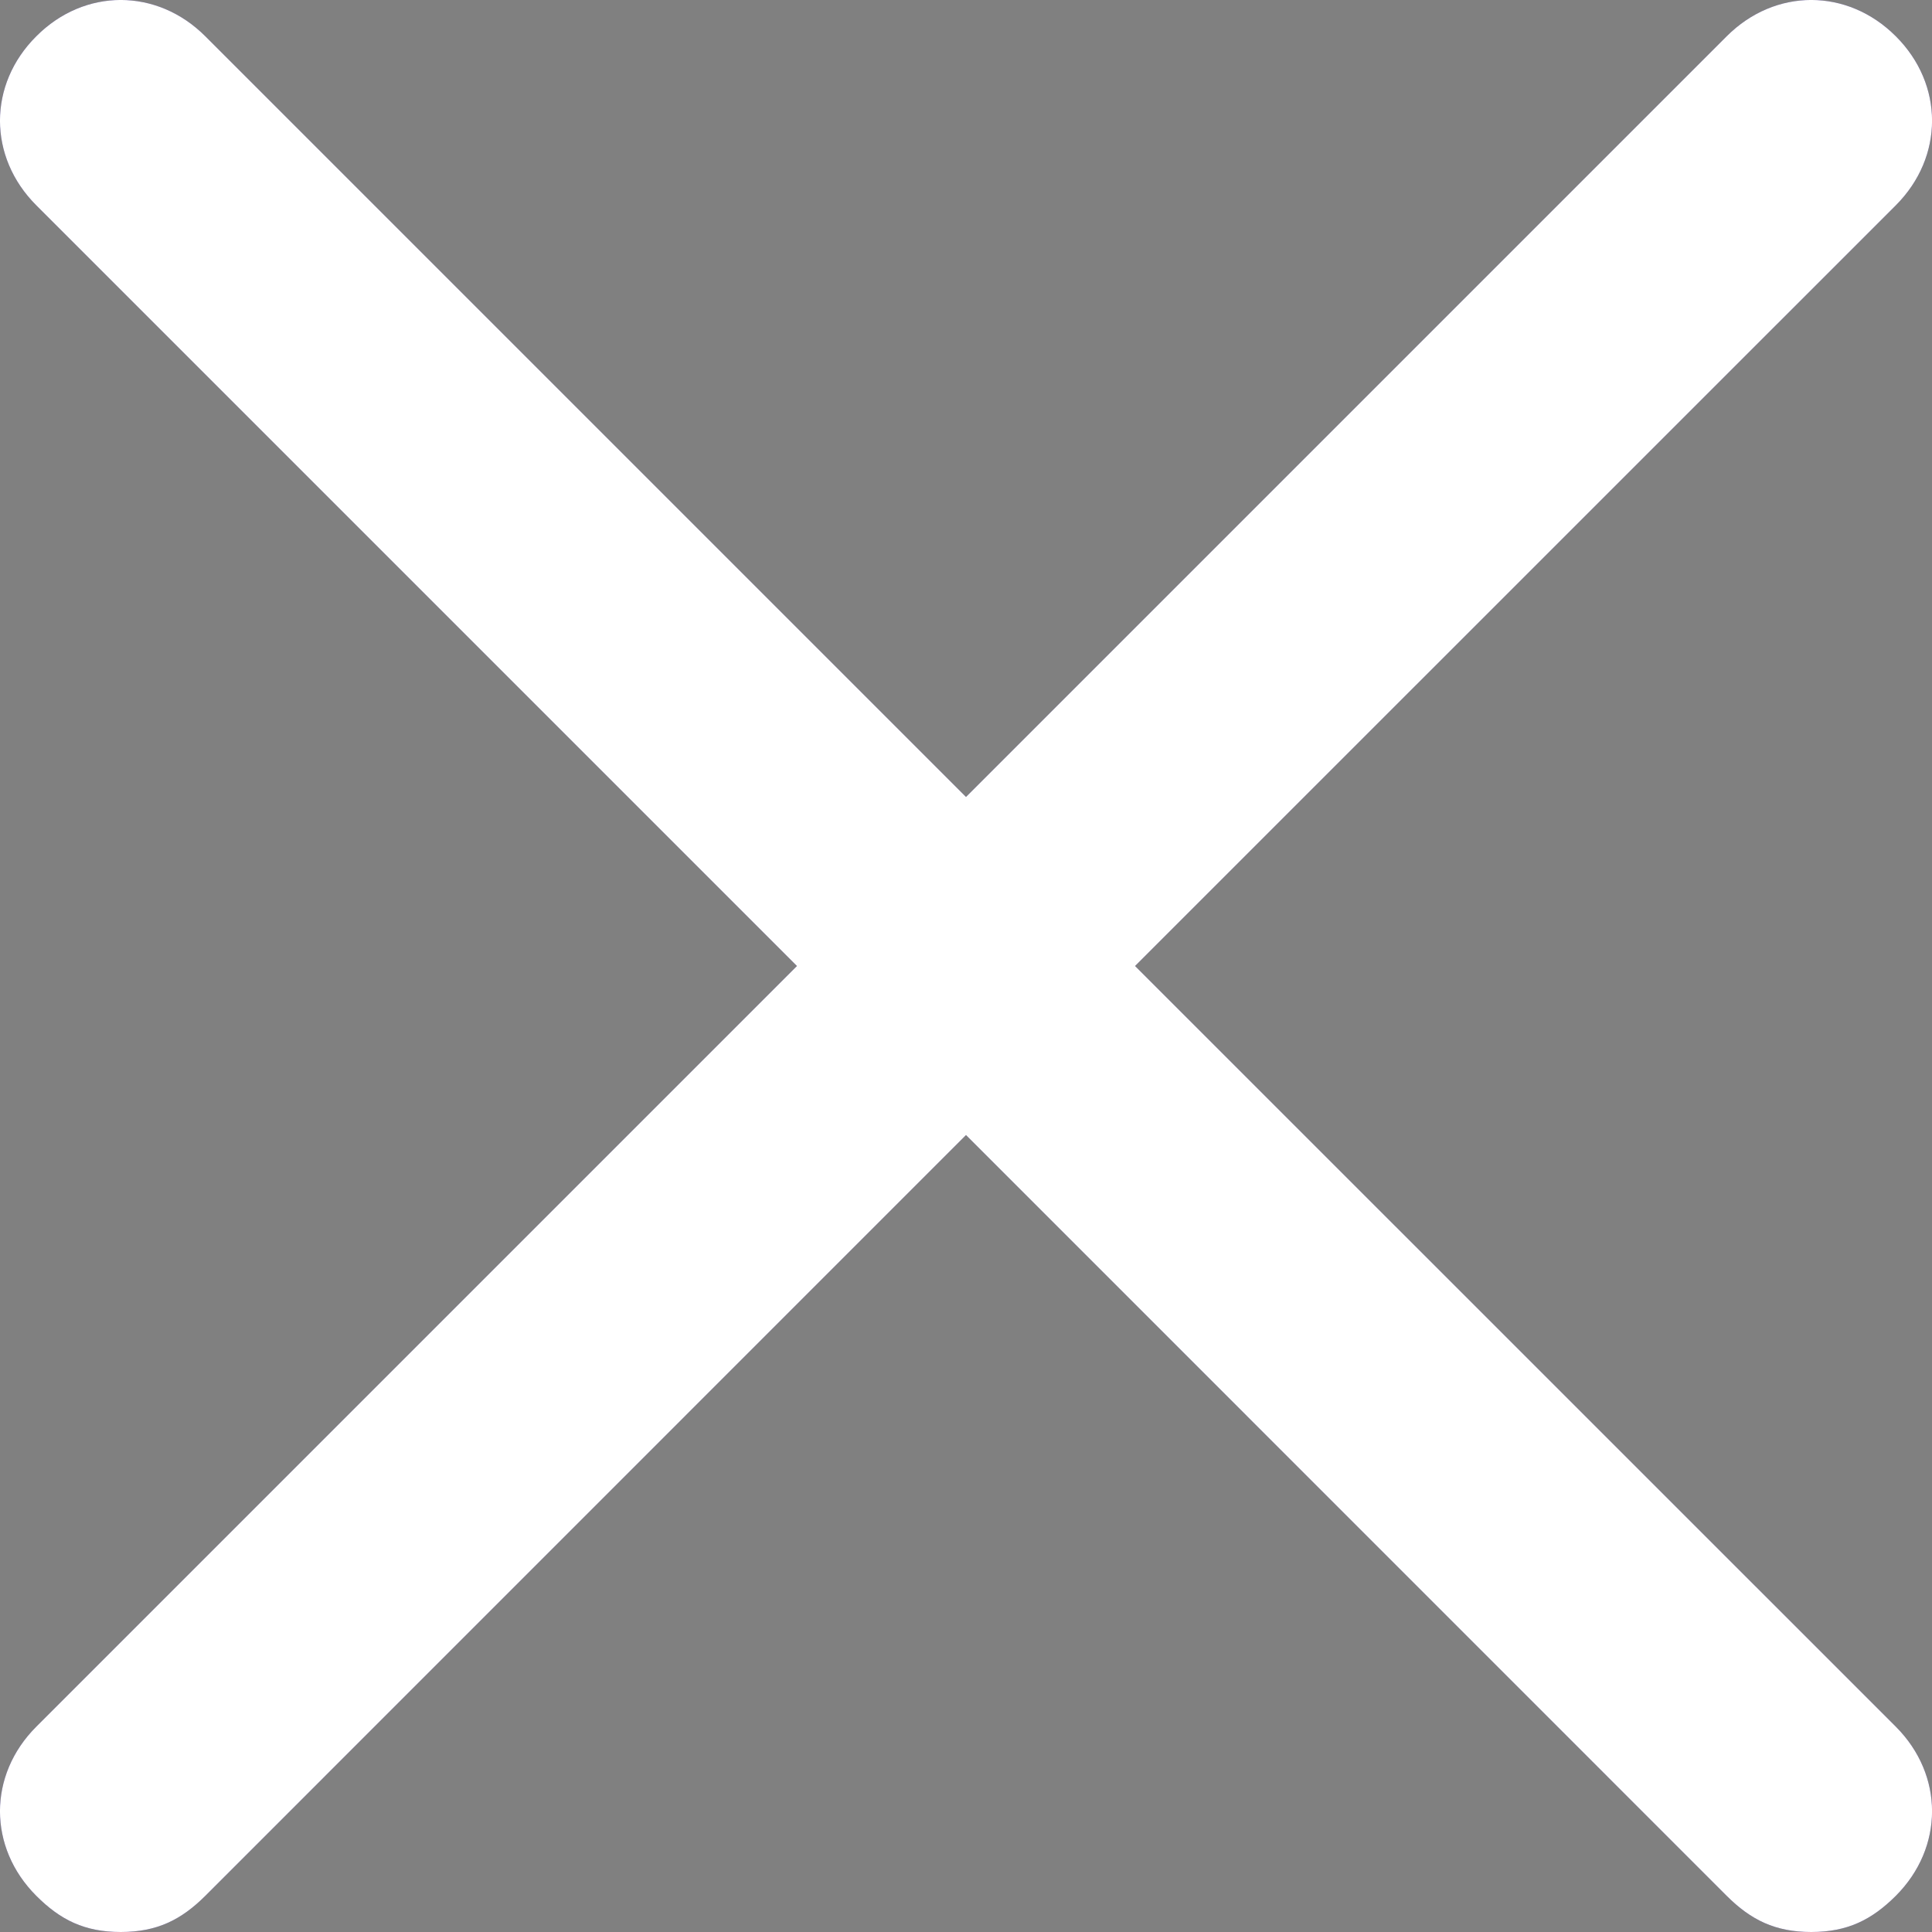 <svg width="18" height="18" viewBox="0 0 18 18" fill="none" xmlns="http://www.w3.org/2000/svg">
<rect x="0" y="0" width="18" height="18" fill="#808080" stroke="none"/>
<path d="M17.663 0.338C17.212 -0.113 16.538 -0.113 16.087 0.338L9 7.425L1.913 0.338C1.462 -0.113 0.787 -0.113 0.338 0.338C-0.113 0.787 -0.113 1.462 0.338 1.913L7.425 9L0.338 16.087C-0.113 16.538 -0.113 17.212 0.338 17.663C0.562 17.887 0.787 18 1.125 18C1.462 18 1.688 17.887 1.913 17.663L9 10.575L16.087 17.663C16.312 17.887 16.538 18 16.875 18C17.212 18 17.438 17.887 17.663 17.663C18.113 17.212 18.113 16.538 17.663 16.087L10.575 9L17.663 1.913C18.113 1.462 18.113 0.787 17.663 0.338Z" fill="#49388C"/>
<path d="M17.663 0.338C17.212 -0.113 16.538 -0.113 16.087 0.338L9 7.425L1.913 0.338C1.462 -0.113 0.787 -0.113 0.338 0.338C-0.113 0.787 -0.113 1.462 0.338 1.913L7.425 9L0.338 16.087C-0.113 16.538 -0.113 17.212 0.338 17.663C0.562 17.887 0.787 18 1.125 18C1.462 18 1.688 17.887 1.913 17.663L9 10.575L16.087 17.663C16.312 17.887 16.538 18 16.875 18C17.212 18 17.438 17.887 17.663 17.663C18.113 17.212 18.113 16.538 17.663 16.087L10.575 9L17.663 1.913C18.113 1.462 18.113 0.787 17.663 0.338Z" fill="white"/>
</svg>
